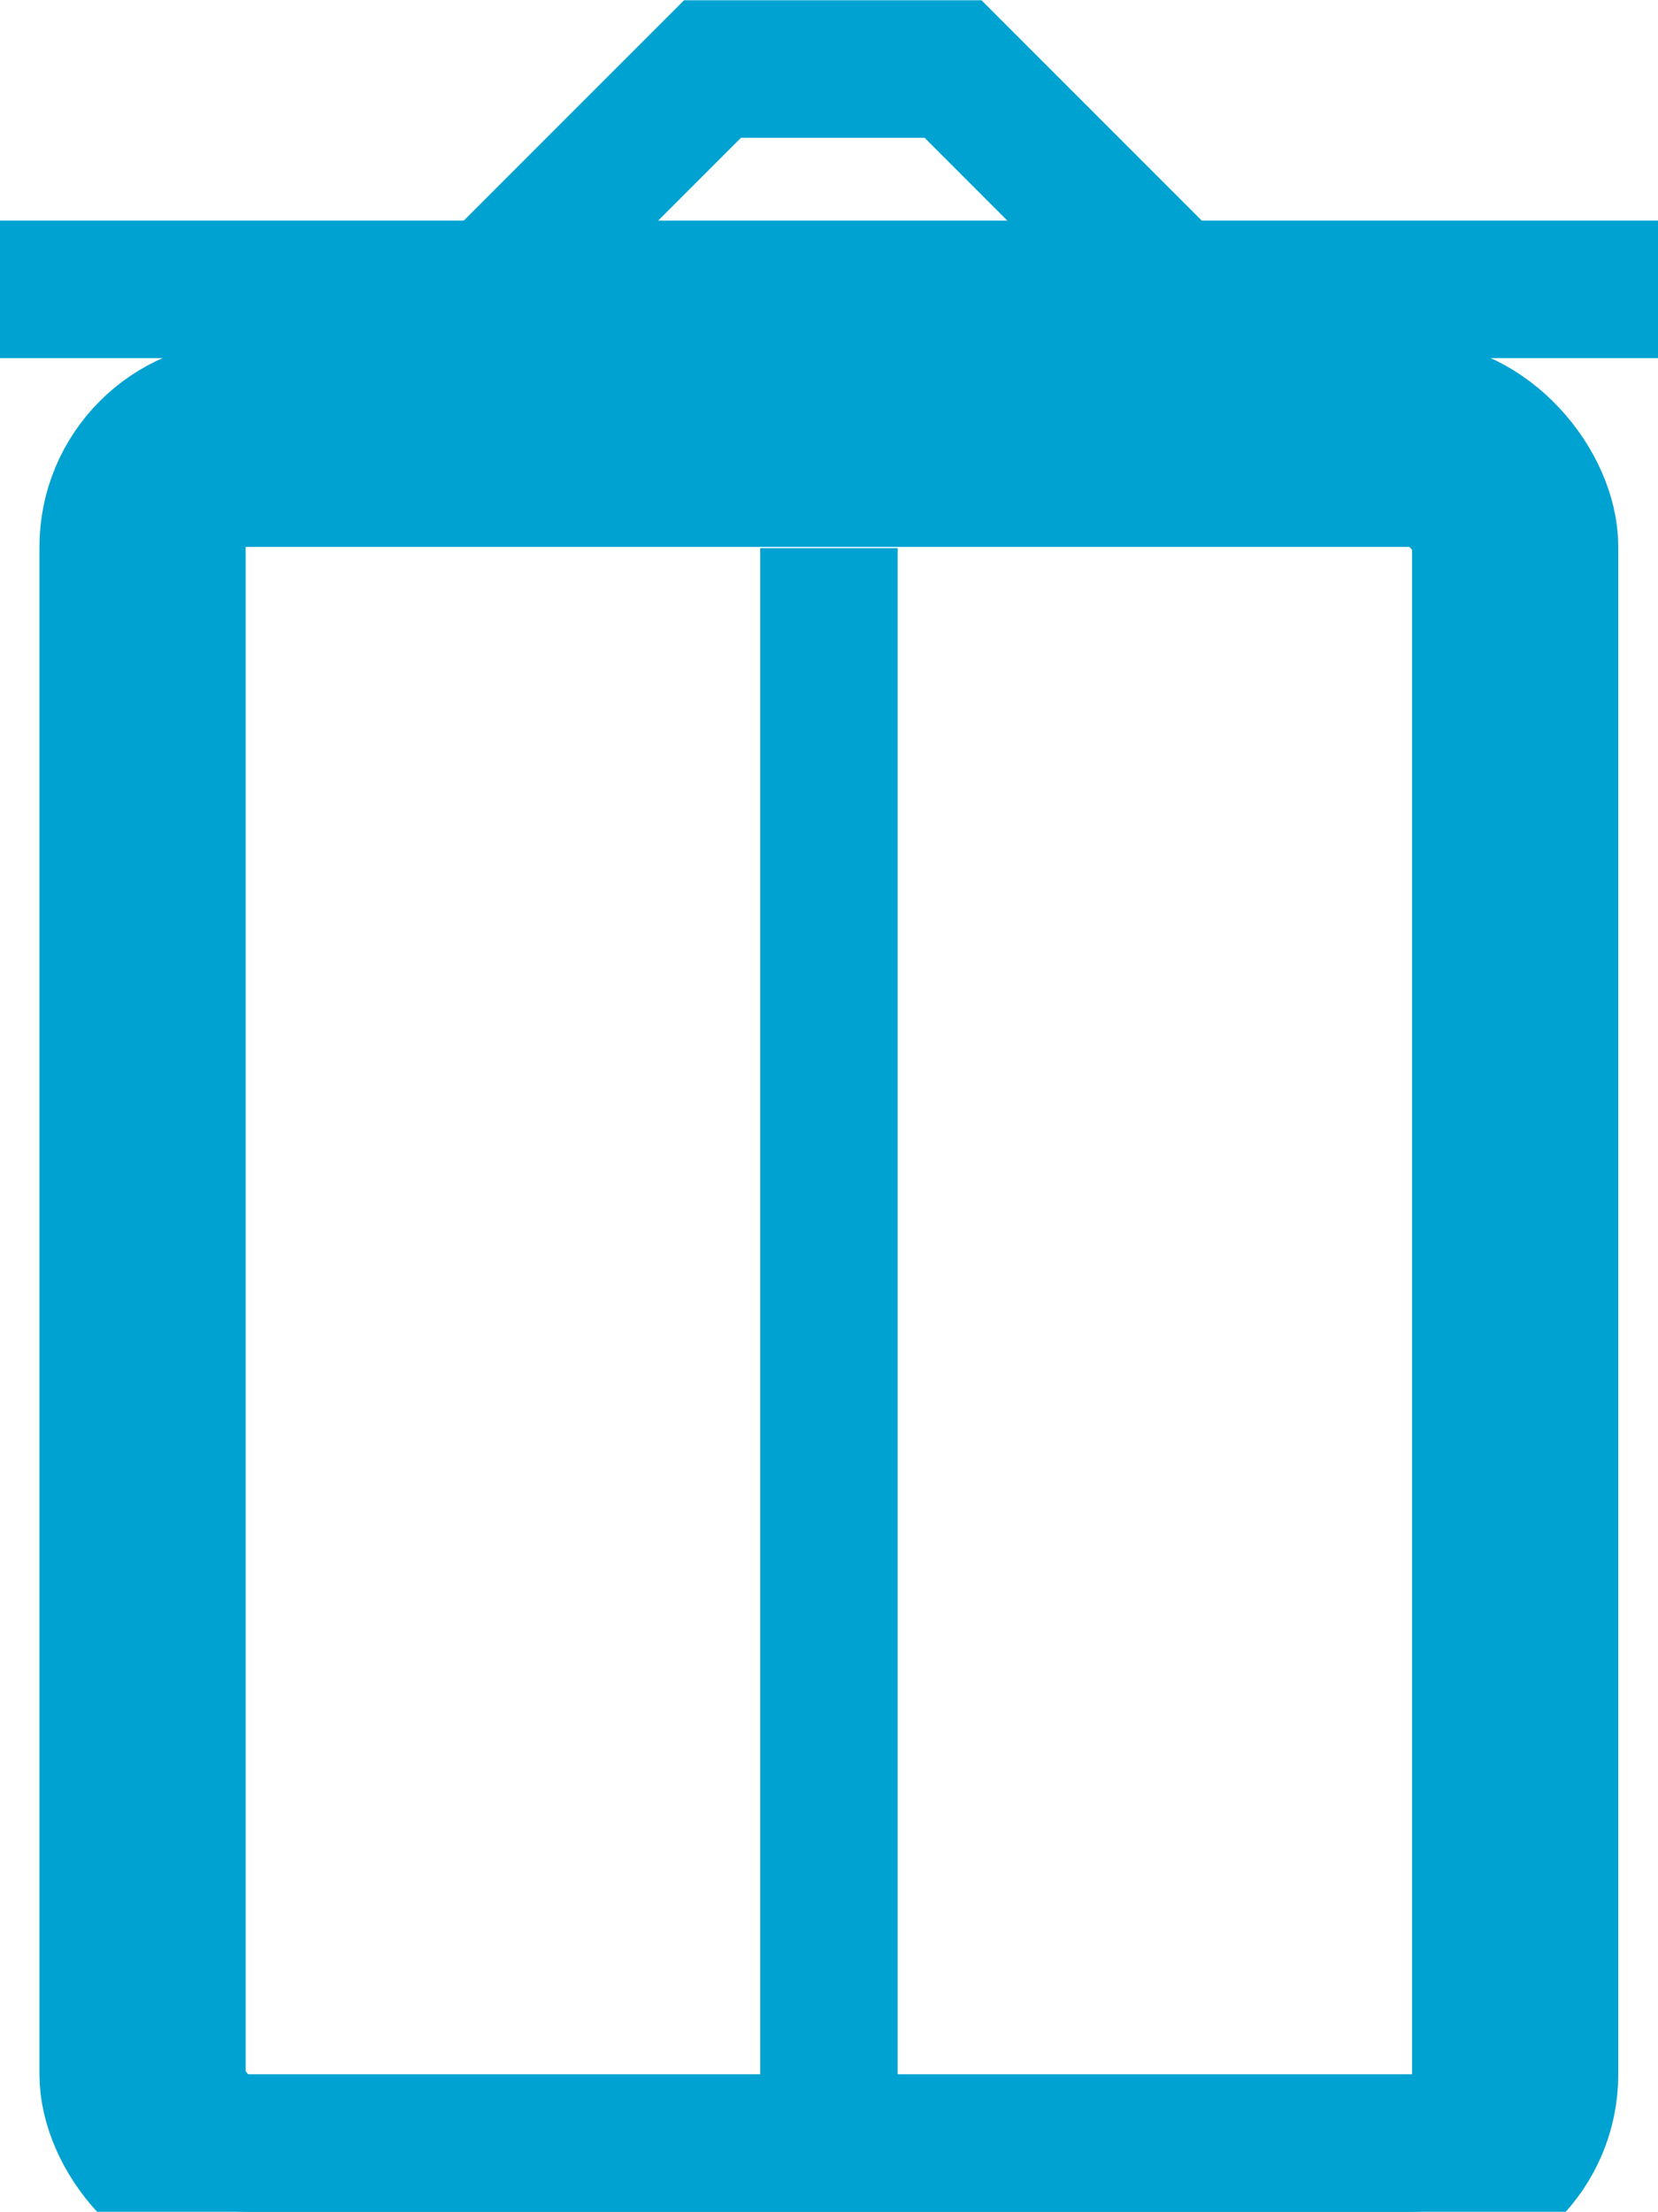 <svg xmlns="http://www.w3.org/2000/svg" width="12.061" height="16.083" viewBox="0 0 12.061 16.083">
    <defs>
        <style>
            .prefix__cls-1{fill:none;stroke:#00a2d1}
        </style>
    </defs>
    <g id="prefix__sps_blue_deleteproject_icon_hover" transform="translate(-1289 -487.5)">
        <g id="prefix__sps_round_icon_deleteconfiguration_white" transform="translate(-30 420.626)">
            <g id="prefix__Group_2699" data-name="Group 2699" transform="translate(250.901 4.209)">
                <g id="prefix__Rectangle_1411" class="prefix__cls-1" data-name="Rectangle 1411" transform="translate(1068.886 65.642)">
                    <rect width="10.485" height="13.106" rx="1"/>
                    <rect width="9.485" height="12.106" x=".5" y=".5" fill="none" rx=".5"/>
                </g>
                <path id="prefix__Path_989" d="M-9638-11019.622v-11.223" class="prefix__cls-1" data-name="Path 989" transform="translate(10712.129 11097.496)"/>
                <path id="prefix__Path_990" d="M-9640.47-11032.232l1.6-1.6h1.75l1.6 1.6" class="prefix__cls-1" data-name="Path 990" transform="translate(10712.152 11096.999)"/>
                <path id="prefix__Path_991" d="M-9643-11033h12.061" class="prefix__cls-1" data-name="Path 991" transform="translate(10711.099 11097.769)"/>
            </g>
        </g>
    </g>
</svg>
